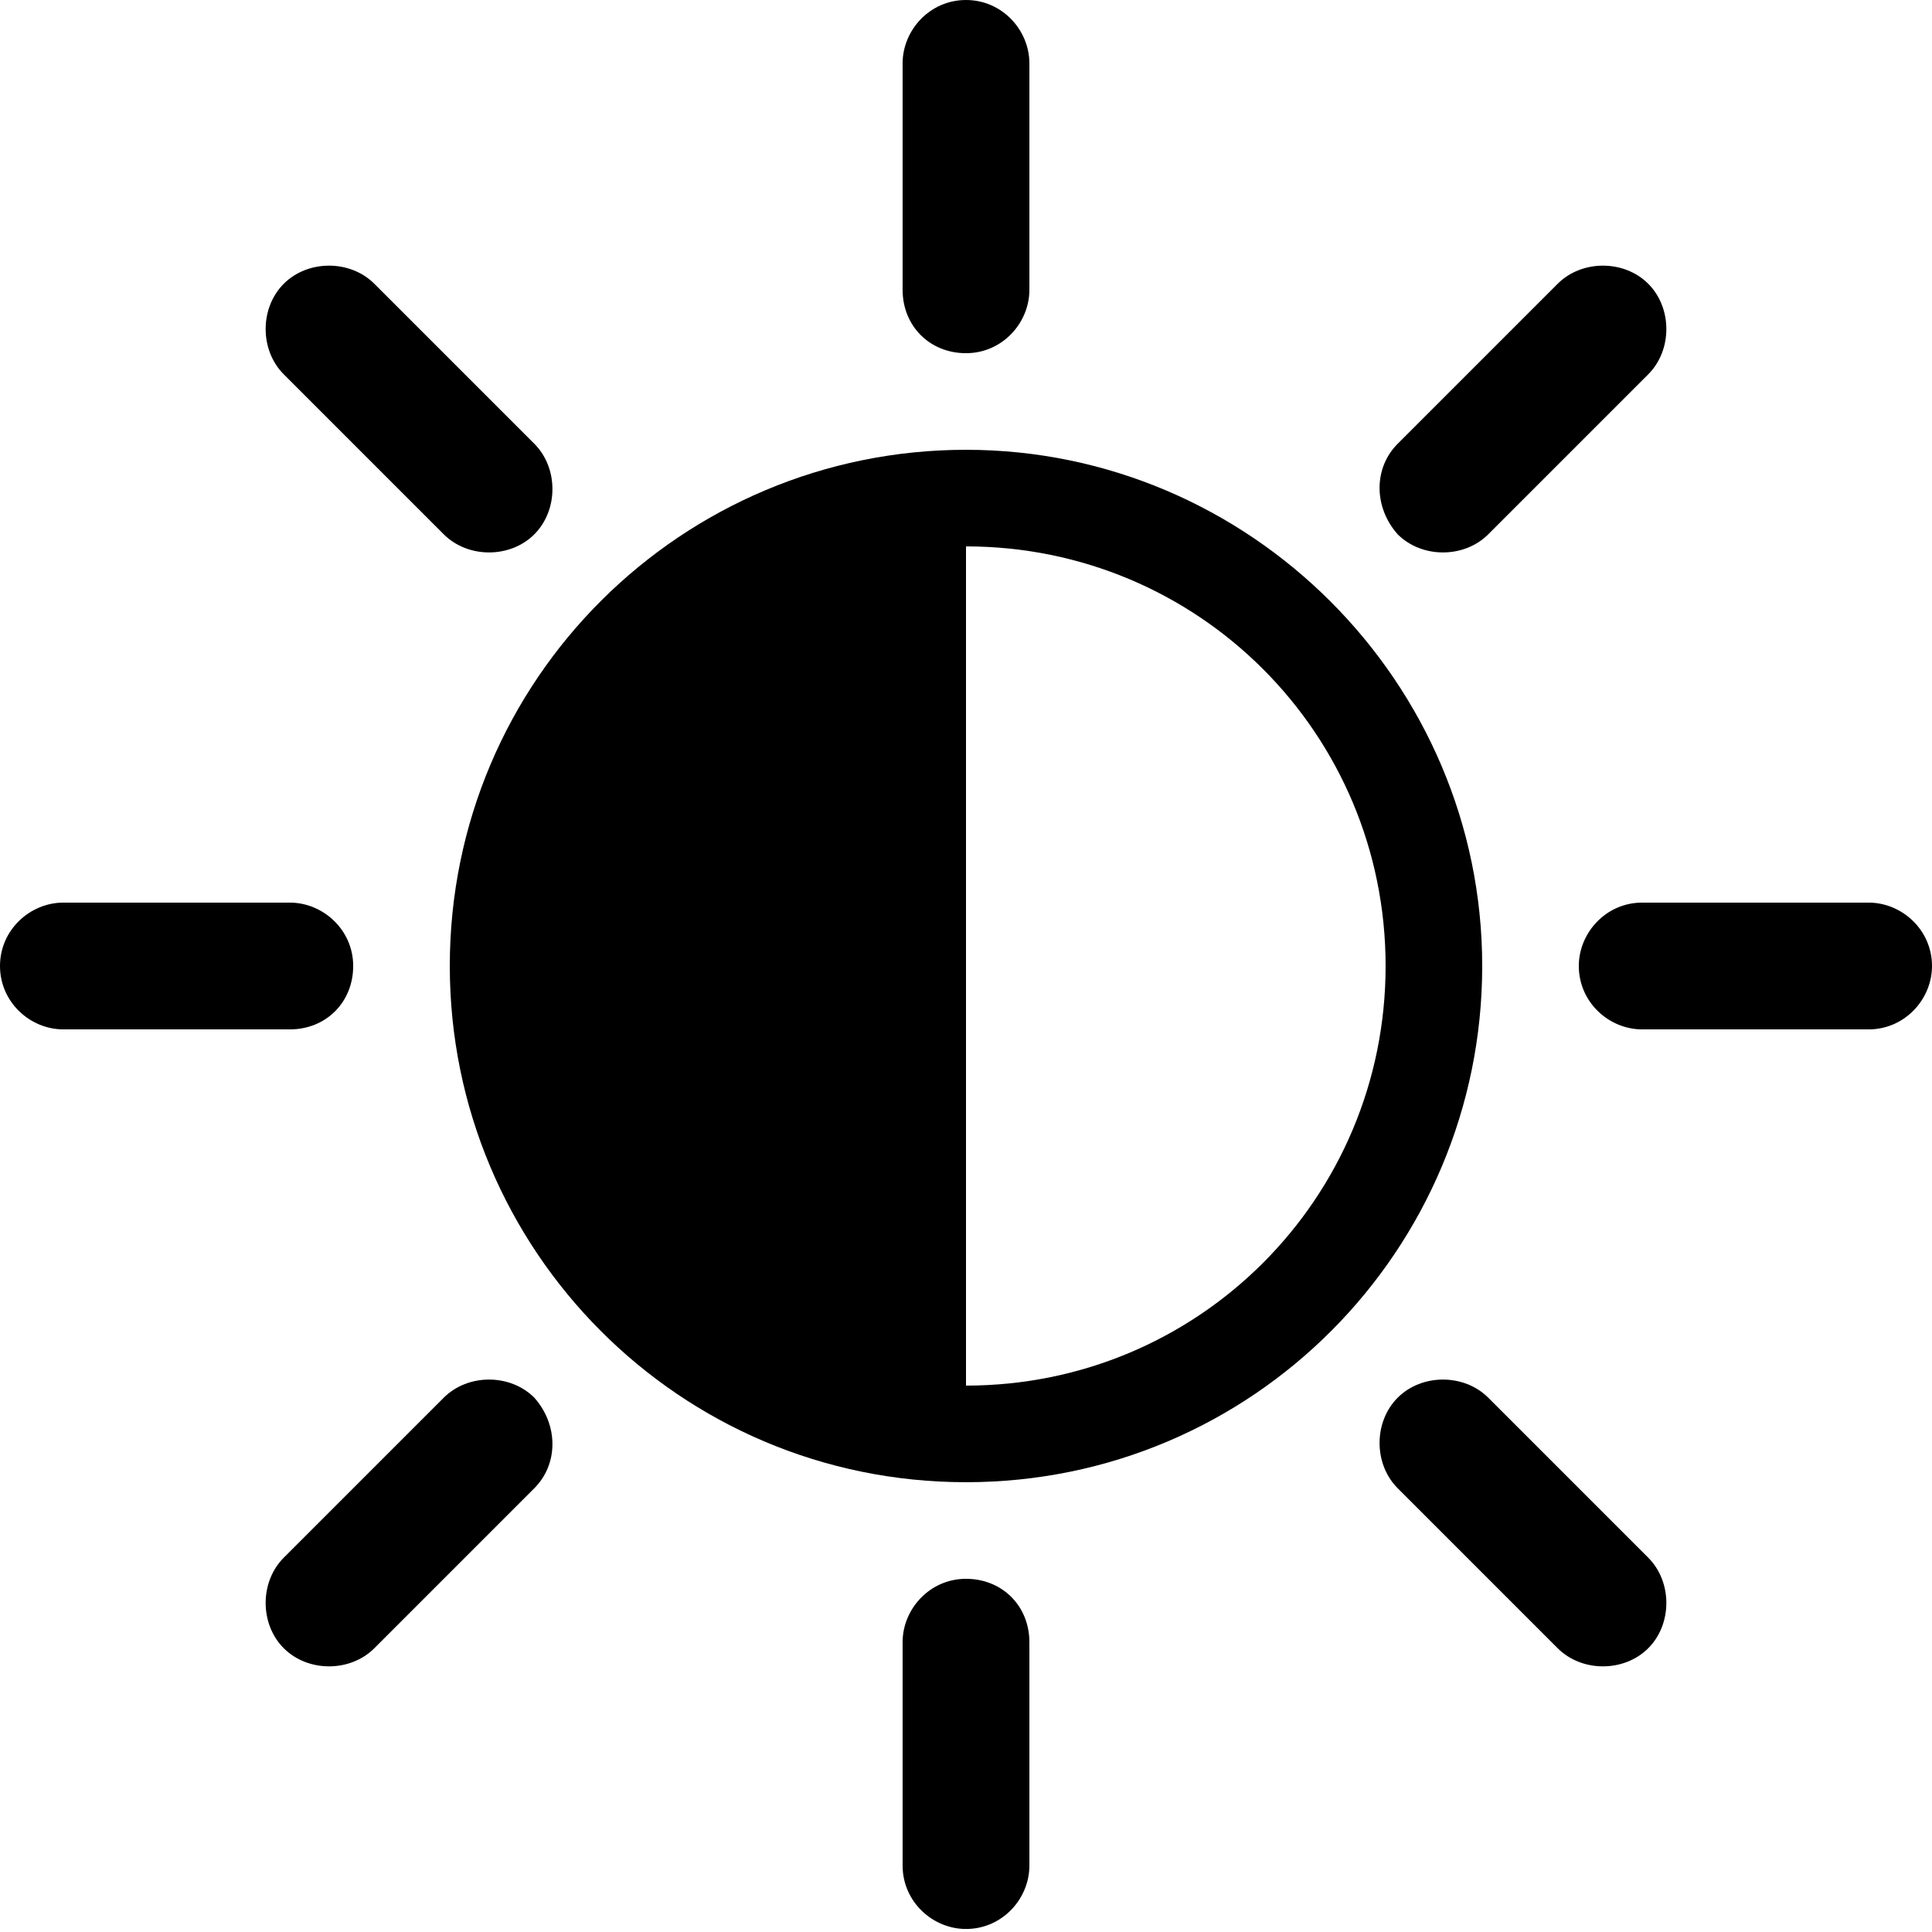 <?xml version="1.0" encoding="utf-8"?>
<!-- Generator: Adobe Illustrator 22.1.0, SVG Export Plug-In . SVG Version: 6.00 Build 0)  -->
<svg version="1.1" id="Layer_1" xmlns="http://www.w3.org/2000/svg" xmlns:xlink="http://www.w3.org/1999/xlink" x="0px" y="0px"
	 viewBox="0 0 64 64" style="enable-background:new 0 0 64 64;" xml:space="preserve">
<style type="text/css">
	.darkmode{fill:#cccccc;}
</style>
<g id="icon">
	<path d="M32,11.7c1.2,0,2.1-1,2.1-2.1V2.1C34.1,1,33.2,0,32,0c-1.2,0-2.1,1-2.1,2.1v7.5C29.9,10.8,30.8,11.7,32,11.7z"/>
	<path d="M32,14.9c-9.4,0-17.1,7.6-17.1,17.1c0,9.4,7.6,17.1,17.1,17.1S49.1,41.4,49.1,32C49.1,22.6,41.4,14.9,32,14.9z M32,45.9
		V18.1c7.7,0,13.9,6.2,13.9,13.9C45.9,39.7,39.7,45.9,32,45.9z"/>
	<path d="M32,52.3c-1.2,0-2.1,1-2.1,2.1v5.3v2.1c0,1.2,1,2.1,2.1,2.1c1.2,0,2.1-1,2.1-2.1v-2.1v-5.3C34.1,53.2,33.2,52.3,32,52.3z"
		/>
	<path d="M46.3,17.7c0.8,0.8,2.2,0.8,3,0l5.3-5.3c0.8-0.8,0.8-2.2,0-3c-0.8-0.8-2.2-0.8-3,0l-5.3,5.3C45.5,15.5,45.5,16.8,46.3,17.7
		L46.3,17.7z"/>
	<path d="M17.7,46.3c-0.8-0.8-2.2-0.8-3,0l-5.3,5.3c-0.8,0.8-0.8,2.2,0,3c0.8,0.8,2.2,0.8,3,0l5.3-5.3
		C18.5,48.5,18.5,47.2,17.7,46.3L17.7,46.3z"/>
	<path d="M14.7,17.7c0.8,0.8,2.2,0.8,3,0h0c0.8-0.8,0.8-2.2,0-3l-5.3-5.3c-0.8-0.8-2.2-0.8-3,0c-0.8,0.8-0.8,2.2,0,3L14.7,17.7z"/>
	<path d="M49.3,46.3c-0.8-0.8-2.2-0.8-3,0h0c-0.8,0.8-0.8,2.2,0,3l5.3,5.3c0.8,0.8,2.2,0.8,3,0c0.8-0.8,0.8-2.2,0-3L49.3,46.3z"/>
	<path d="M61.9,29.9h-7.5c-1.2,0-2.1,1-2.1,2.1c0,1.2,1,2.1,2.1,2.1h7.5c1.2,0,2.1-1,2.1-2.1C64,30.8,63,29.9,61.9,29.9z"/>
	<path d="M11.7,32c0-1.2-1-2.1-2.1-2.1H2.1C1,29.9,0,30.8,0,32c0,1.2,1,2.1,2.1,2.1h7.5C10.8,34.1,11.7,33.2,11.7,32z"/>
</g>
</svg>
